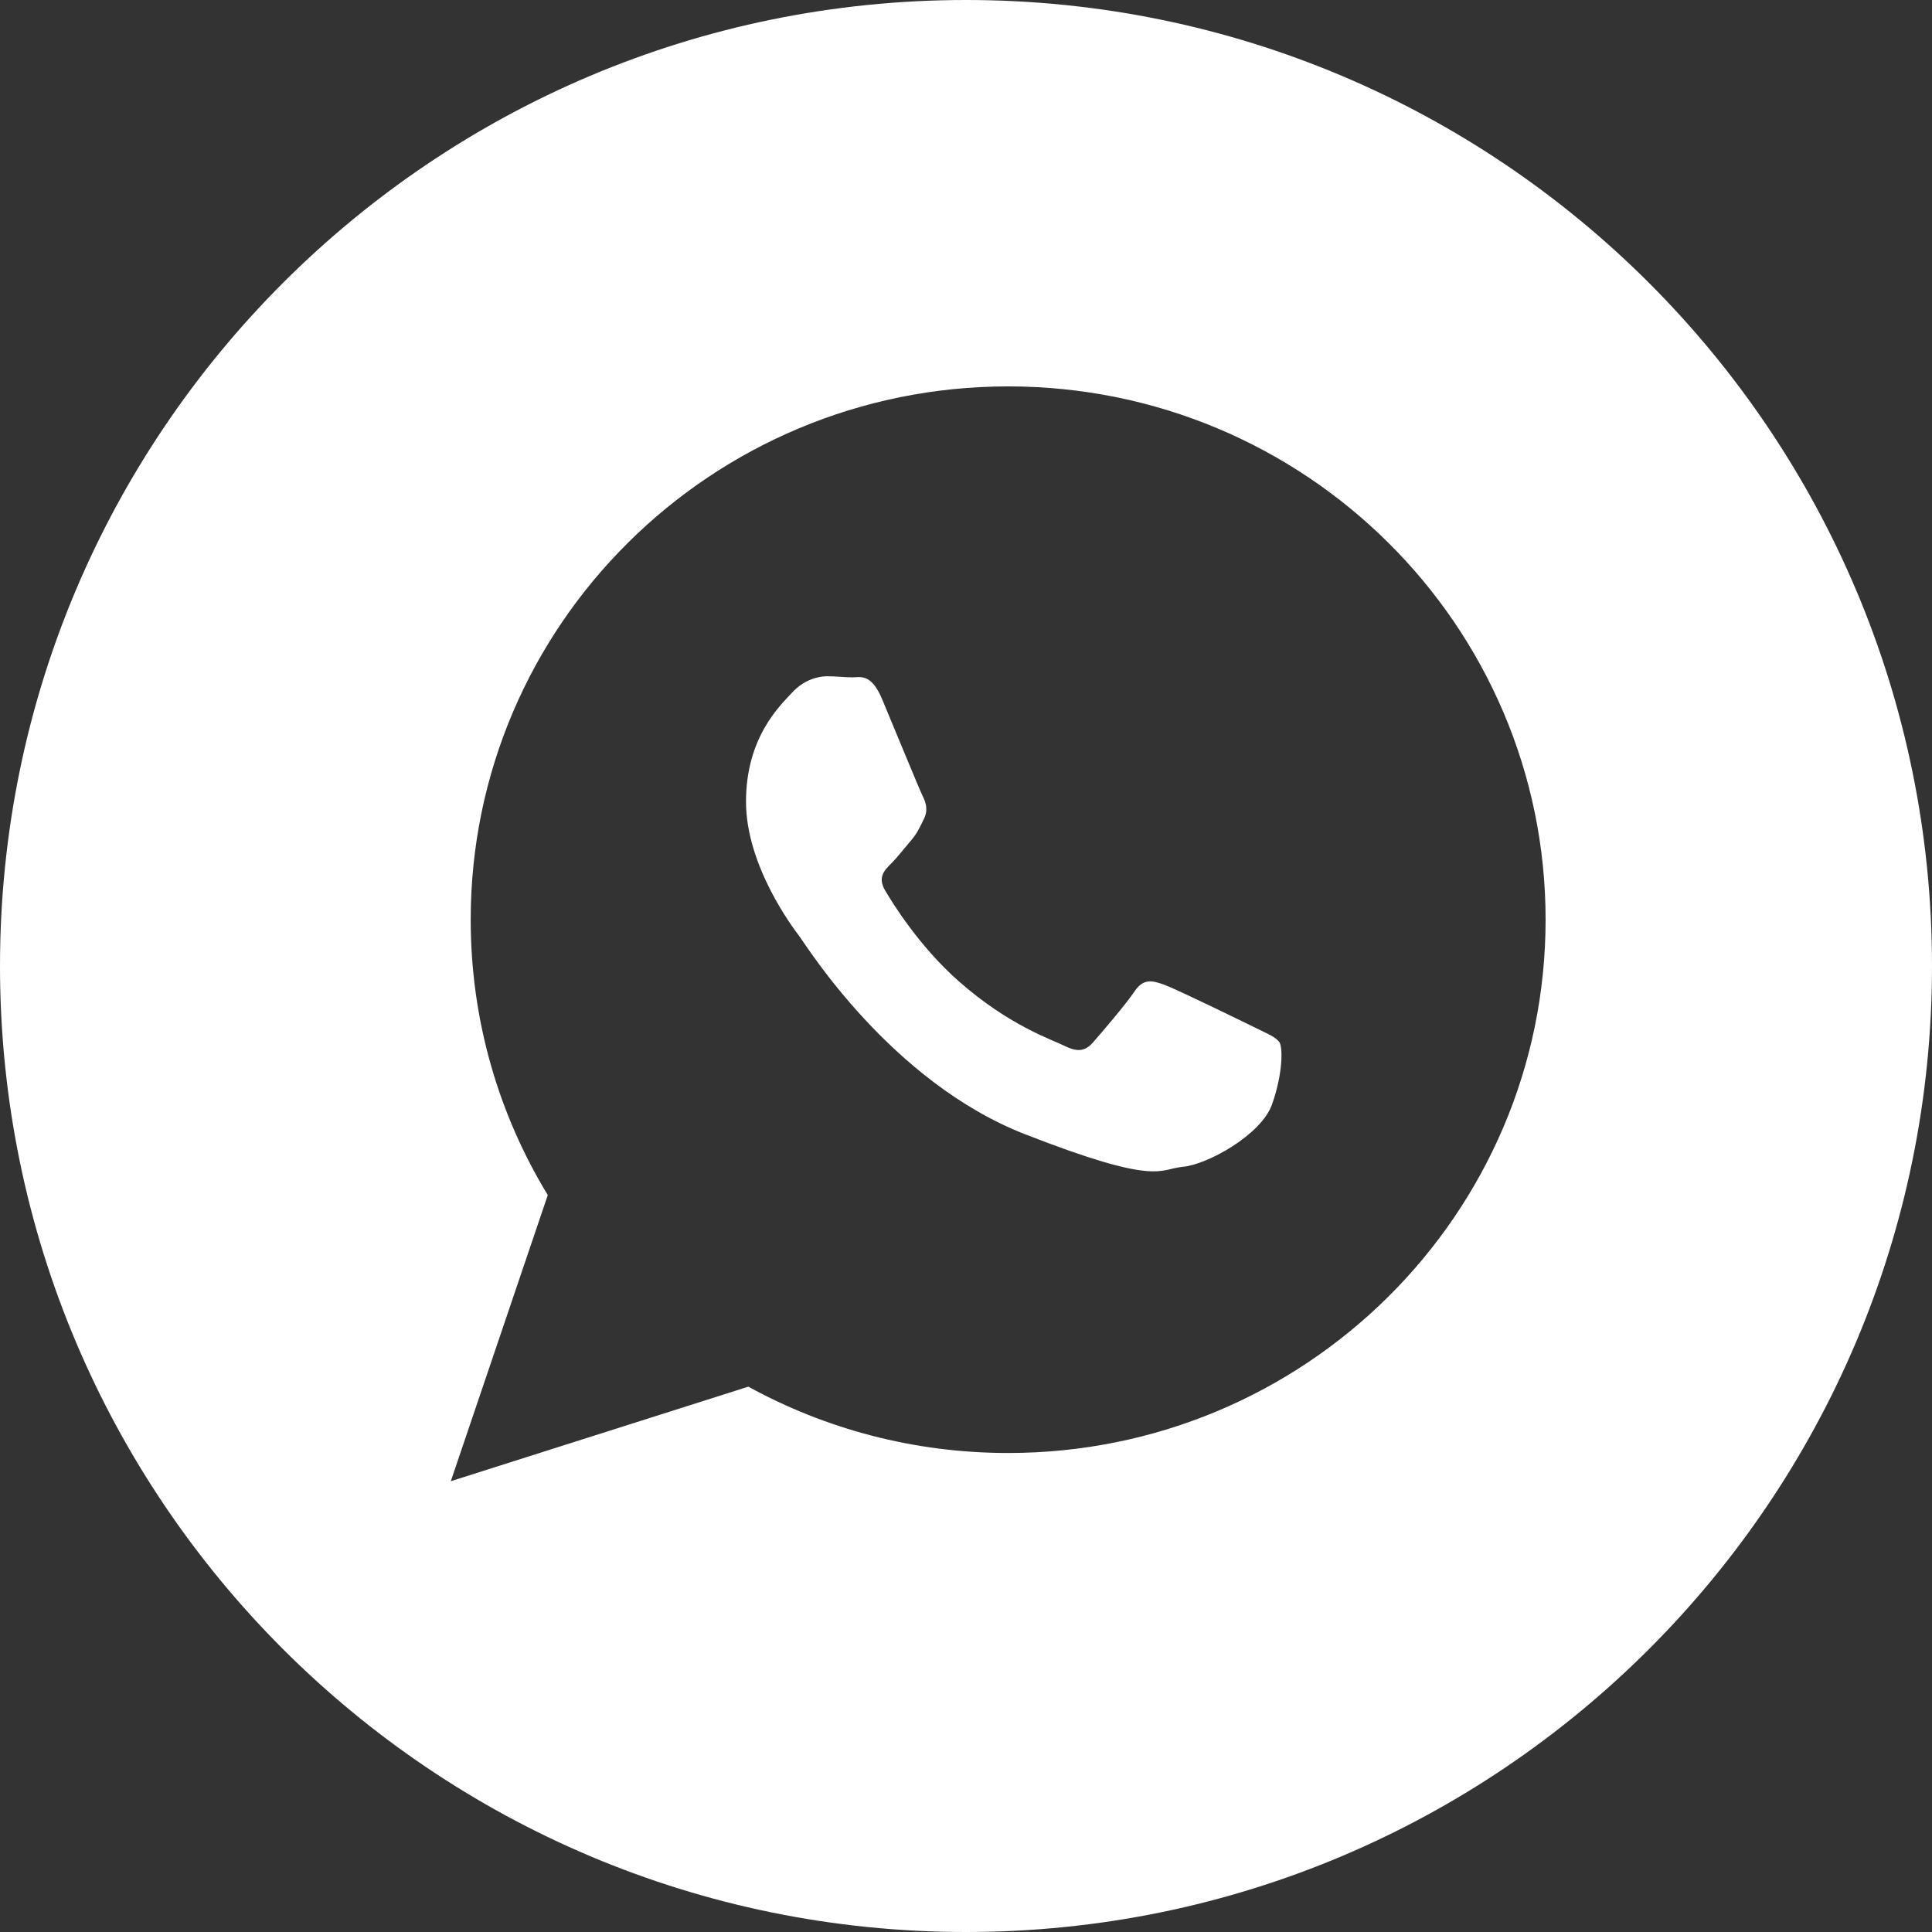 <?xml version="1.0" encoding="UTF-8"?>
<svg width="30px" height="30px" viewBox="0 0 30 30" version="1.1" xmlns="http://www.w3.org/2000/svg" xmlns:xlink="http://www.w3.org/1999/xlink">
    <rect x="0" y="0" width="30" height="30" fill="#333333" stroke="none"/>
    <g id="Page-1" stroke="none" stroke-width="1" fill="none" fill-rule="evenodd">
        <g id="iPad" transform="translate(-50, -698)" fill="#FFFFFF">
            <g id="Group">
                <g id="соцсети" transform="translate(50, 697)">
                    <g id="whatsapp" transform="translate(0, 1)">
                        <path d="M0,15 C0,6.716 6.716,0 15,0 C23.284,0 30,6.716 30,15 C30,23.284 23.284,30 15,30 C6.716,30 0,23.284 0,15 Z M24,14.281 C24,9.708 20.264,6 15.655,6 C11.045,6 7.309,9.708 7.309,14.281 C7.309,15.846 7.746,17.309 8.506,18.557 L7,23 L11.62,21.532 C12.816,22.188 14.191,22.562 15.655,22.562 C20.264,22.562 24,18.855 24,14.281 Z M19.869,16.188 C19.92,16.273 19.92,16.679 19.75,17.154 C19.578,17.627 18.743,18.085 18.368,18.118 C17.993,18.152 17.993,18.423 15.913,17.611 C13.834,16.798 12.521,14.682 12.419,14.547 C12.316,14.411 11.584,13.446 11.584,12.448 C11.584,11.449 12.112,10.958 12.299,10.755 C12.487,10.551 12.709,10.501 12.845,10.501 C12.982,10.501 13.118,10.518 13.237,10.518 C13.357,10.518 13.527,10.45 13.697,10.856 C13.868,11.263 14.277,12.261 14.328,12.363 C14.38,12.465 14.414,12.583 14.345,12.719 C14.278,12.854 14.244,12.939 14.141,13.057 C14.039,13.176 13.926,13.322 13.834,13.413 C13.732,13.514 13.625,13.624 13.744,13.827 C13.864,14.03 14.274,14.694 14.882,15.232 C15.664,15.923 16.323,16.138 16.527,16.239 C16.732,16.341 16.851,16.324 16.971,16.188 C17.09,16.053 17.482,15.596 17.618,15.393 C17.755,15.19 17.891,15.224 18.079,15.291 C18.266,15.359 19.272,15.85 19.477,15.951 C19.681,16.053 19.817,16.104 19.869,16.188 Z" id="Combined-Shape"></path>
                    </g>
                </g>
            </g>
        </g>
    </g>
</svg>
